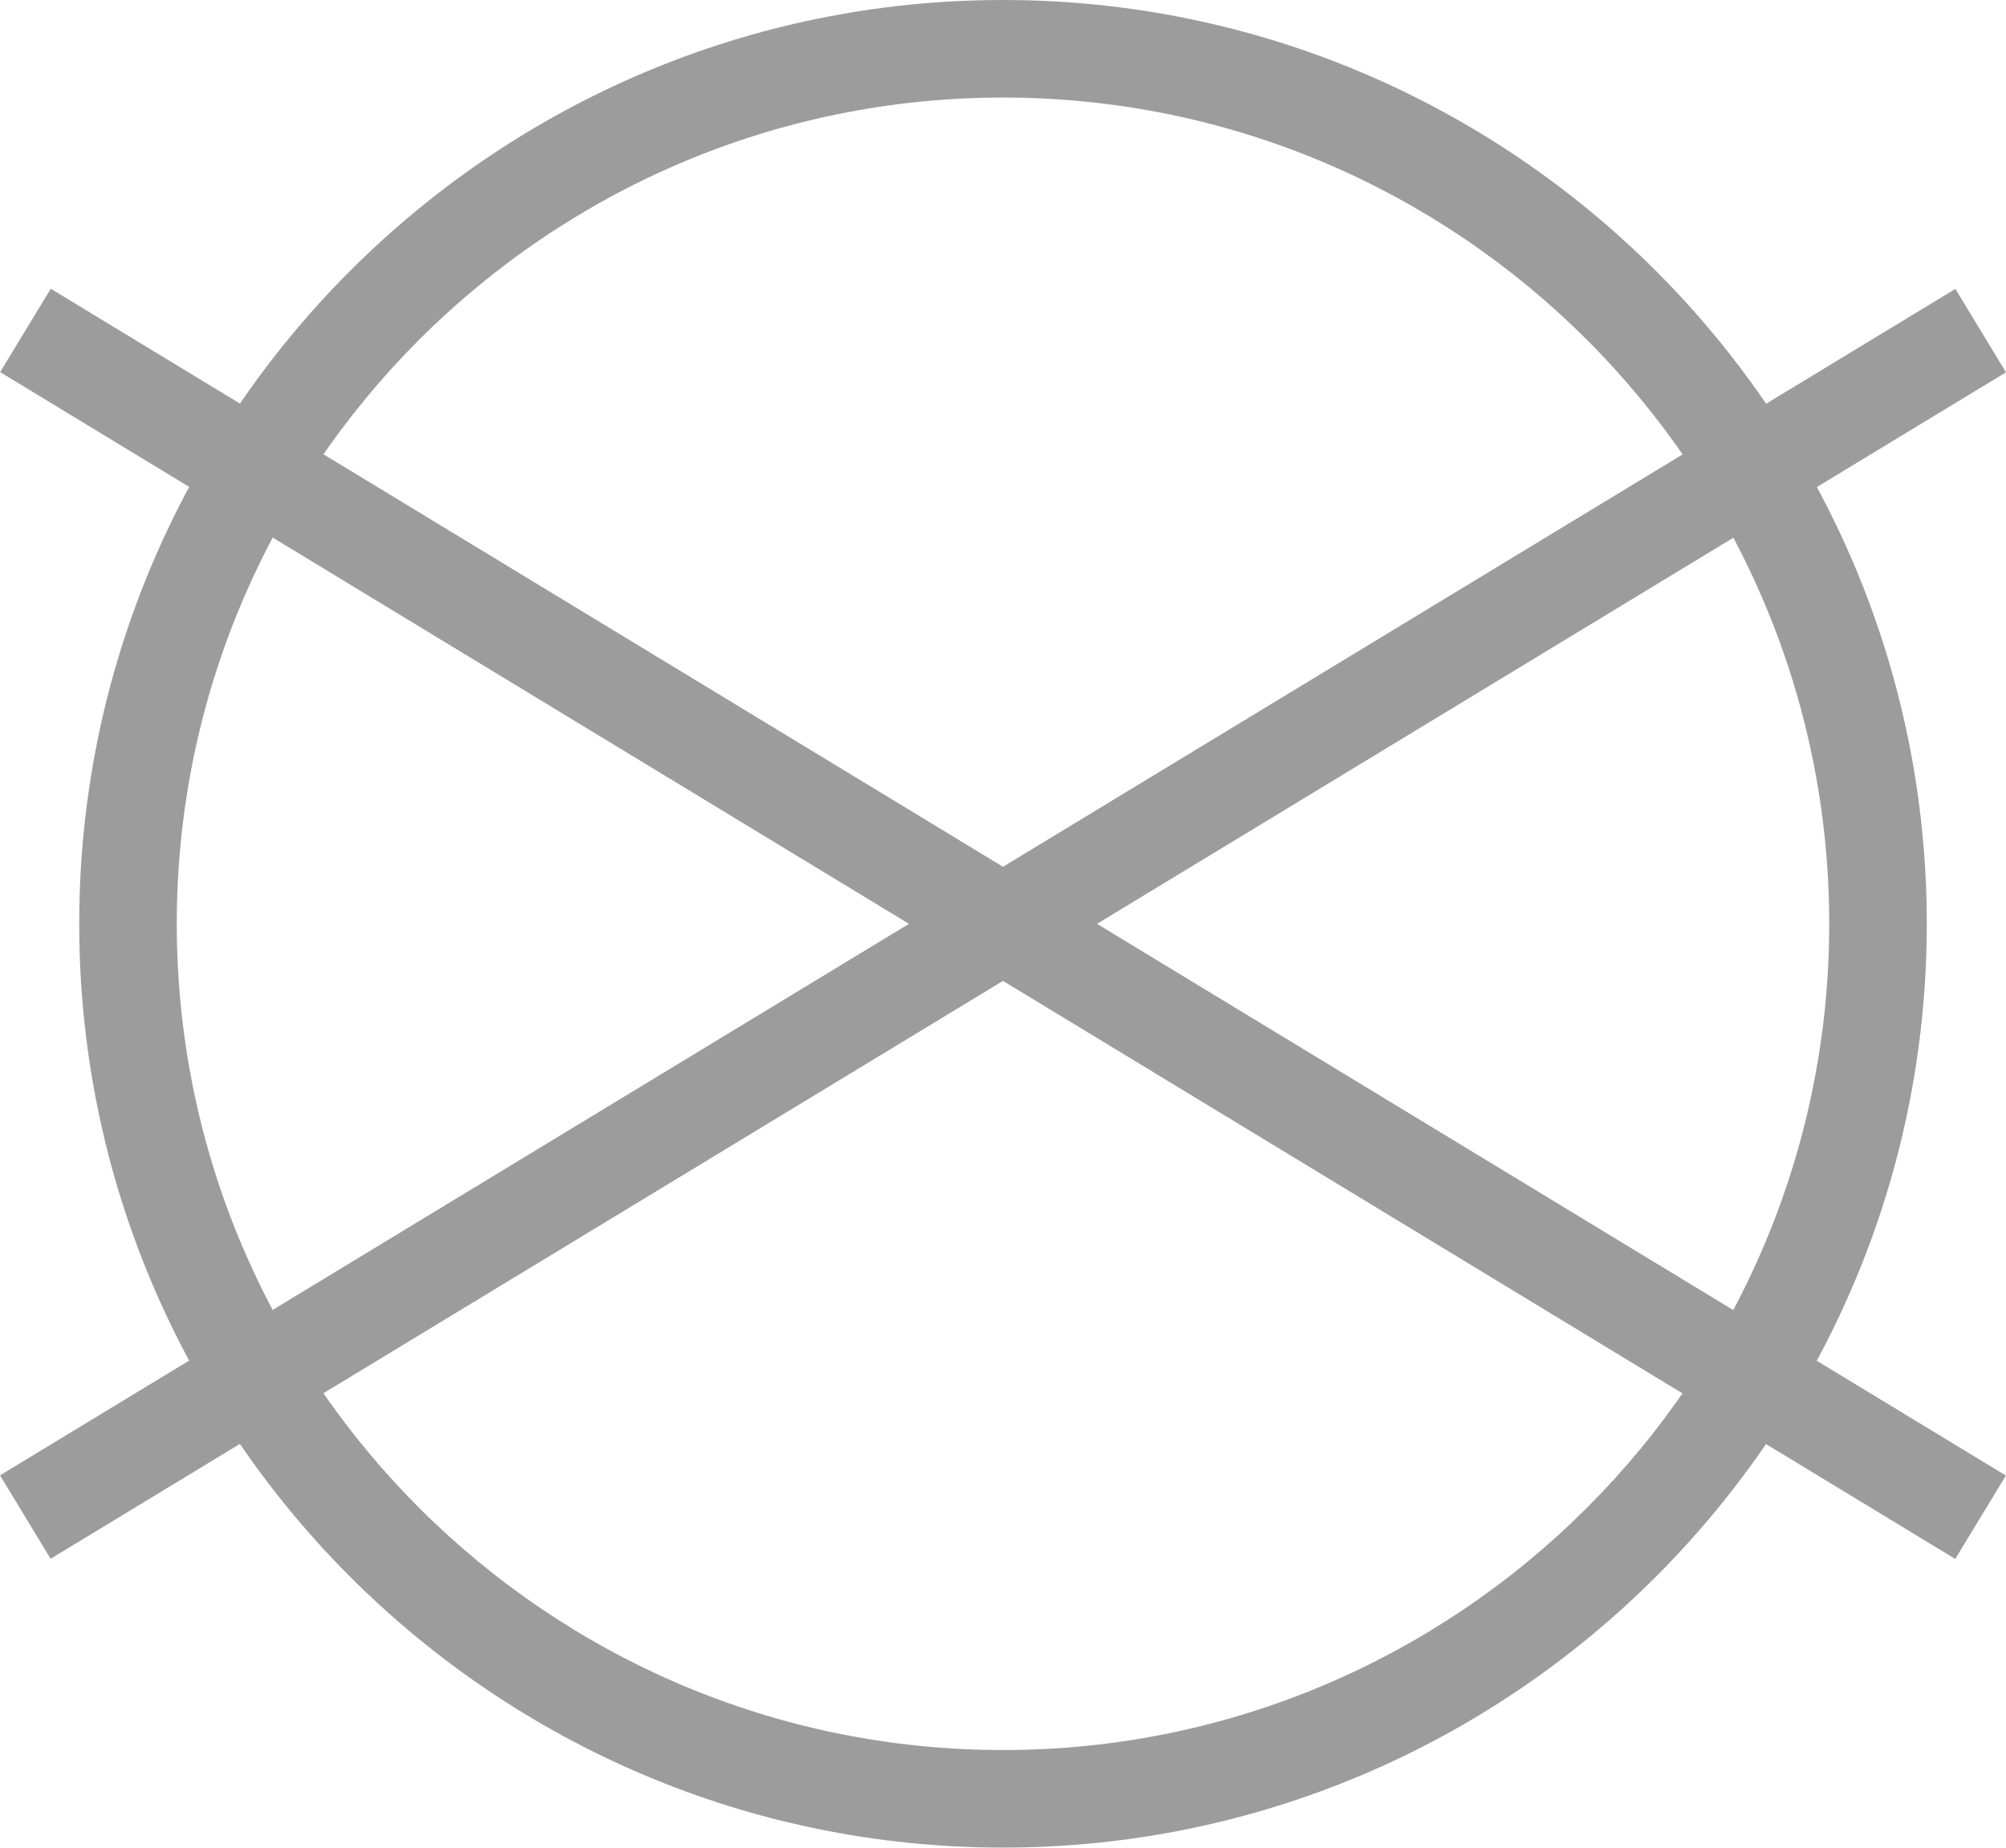 <?xml version="1.0" encoding="UTF-8"?>
<svg id="_圖層_2" data-name="圖層 2" xmlns="http://www.w3.org/2000/svg" viewBox="0 0 61.686 56.813">
  <g id="_圖層_4" data-name="圖層 4">
    <g>
      <path d="M2.436,28.407C2.436,12.743,15.179,0,30.843,0s28.407,12.743,28.407,28.407c0,15.663-12.744,28.406-28.407,28.406S2.436,44.07,2.436,28.407Zm53.814,0c0-14.01-11.397-25.407-25.407-25.407C16.833,3,5.436,14.397,5.436,28.407c0,14.009,11.397,25.406,25.407,25.406,14.01,0,25.407-11.397,25.407-25.406Z" fill="#9c9c9d"/>
      <g>
        <rect x="-4.323" y="26.907" width="70.331" height="3" transform="translate(-10.261 20.12) rotate(-31.247)" fill="#9c9c9d"/>
        <rect x="29.343" y="-6.758" width="3" height="70.331" transform="translate(-9.445 40.033) rotate(-58.742)" fill="#9c9c9d"/>
      </g>
    </g>
  </g>
</svg>